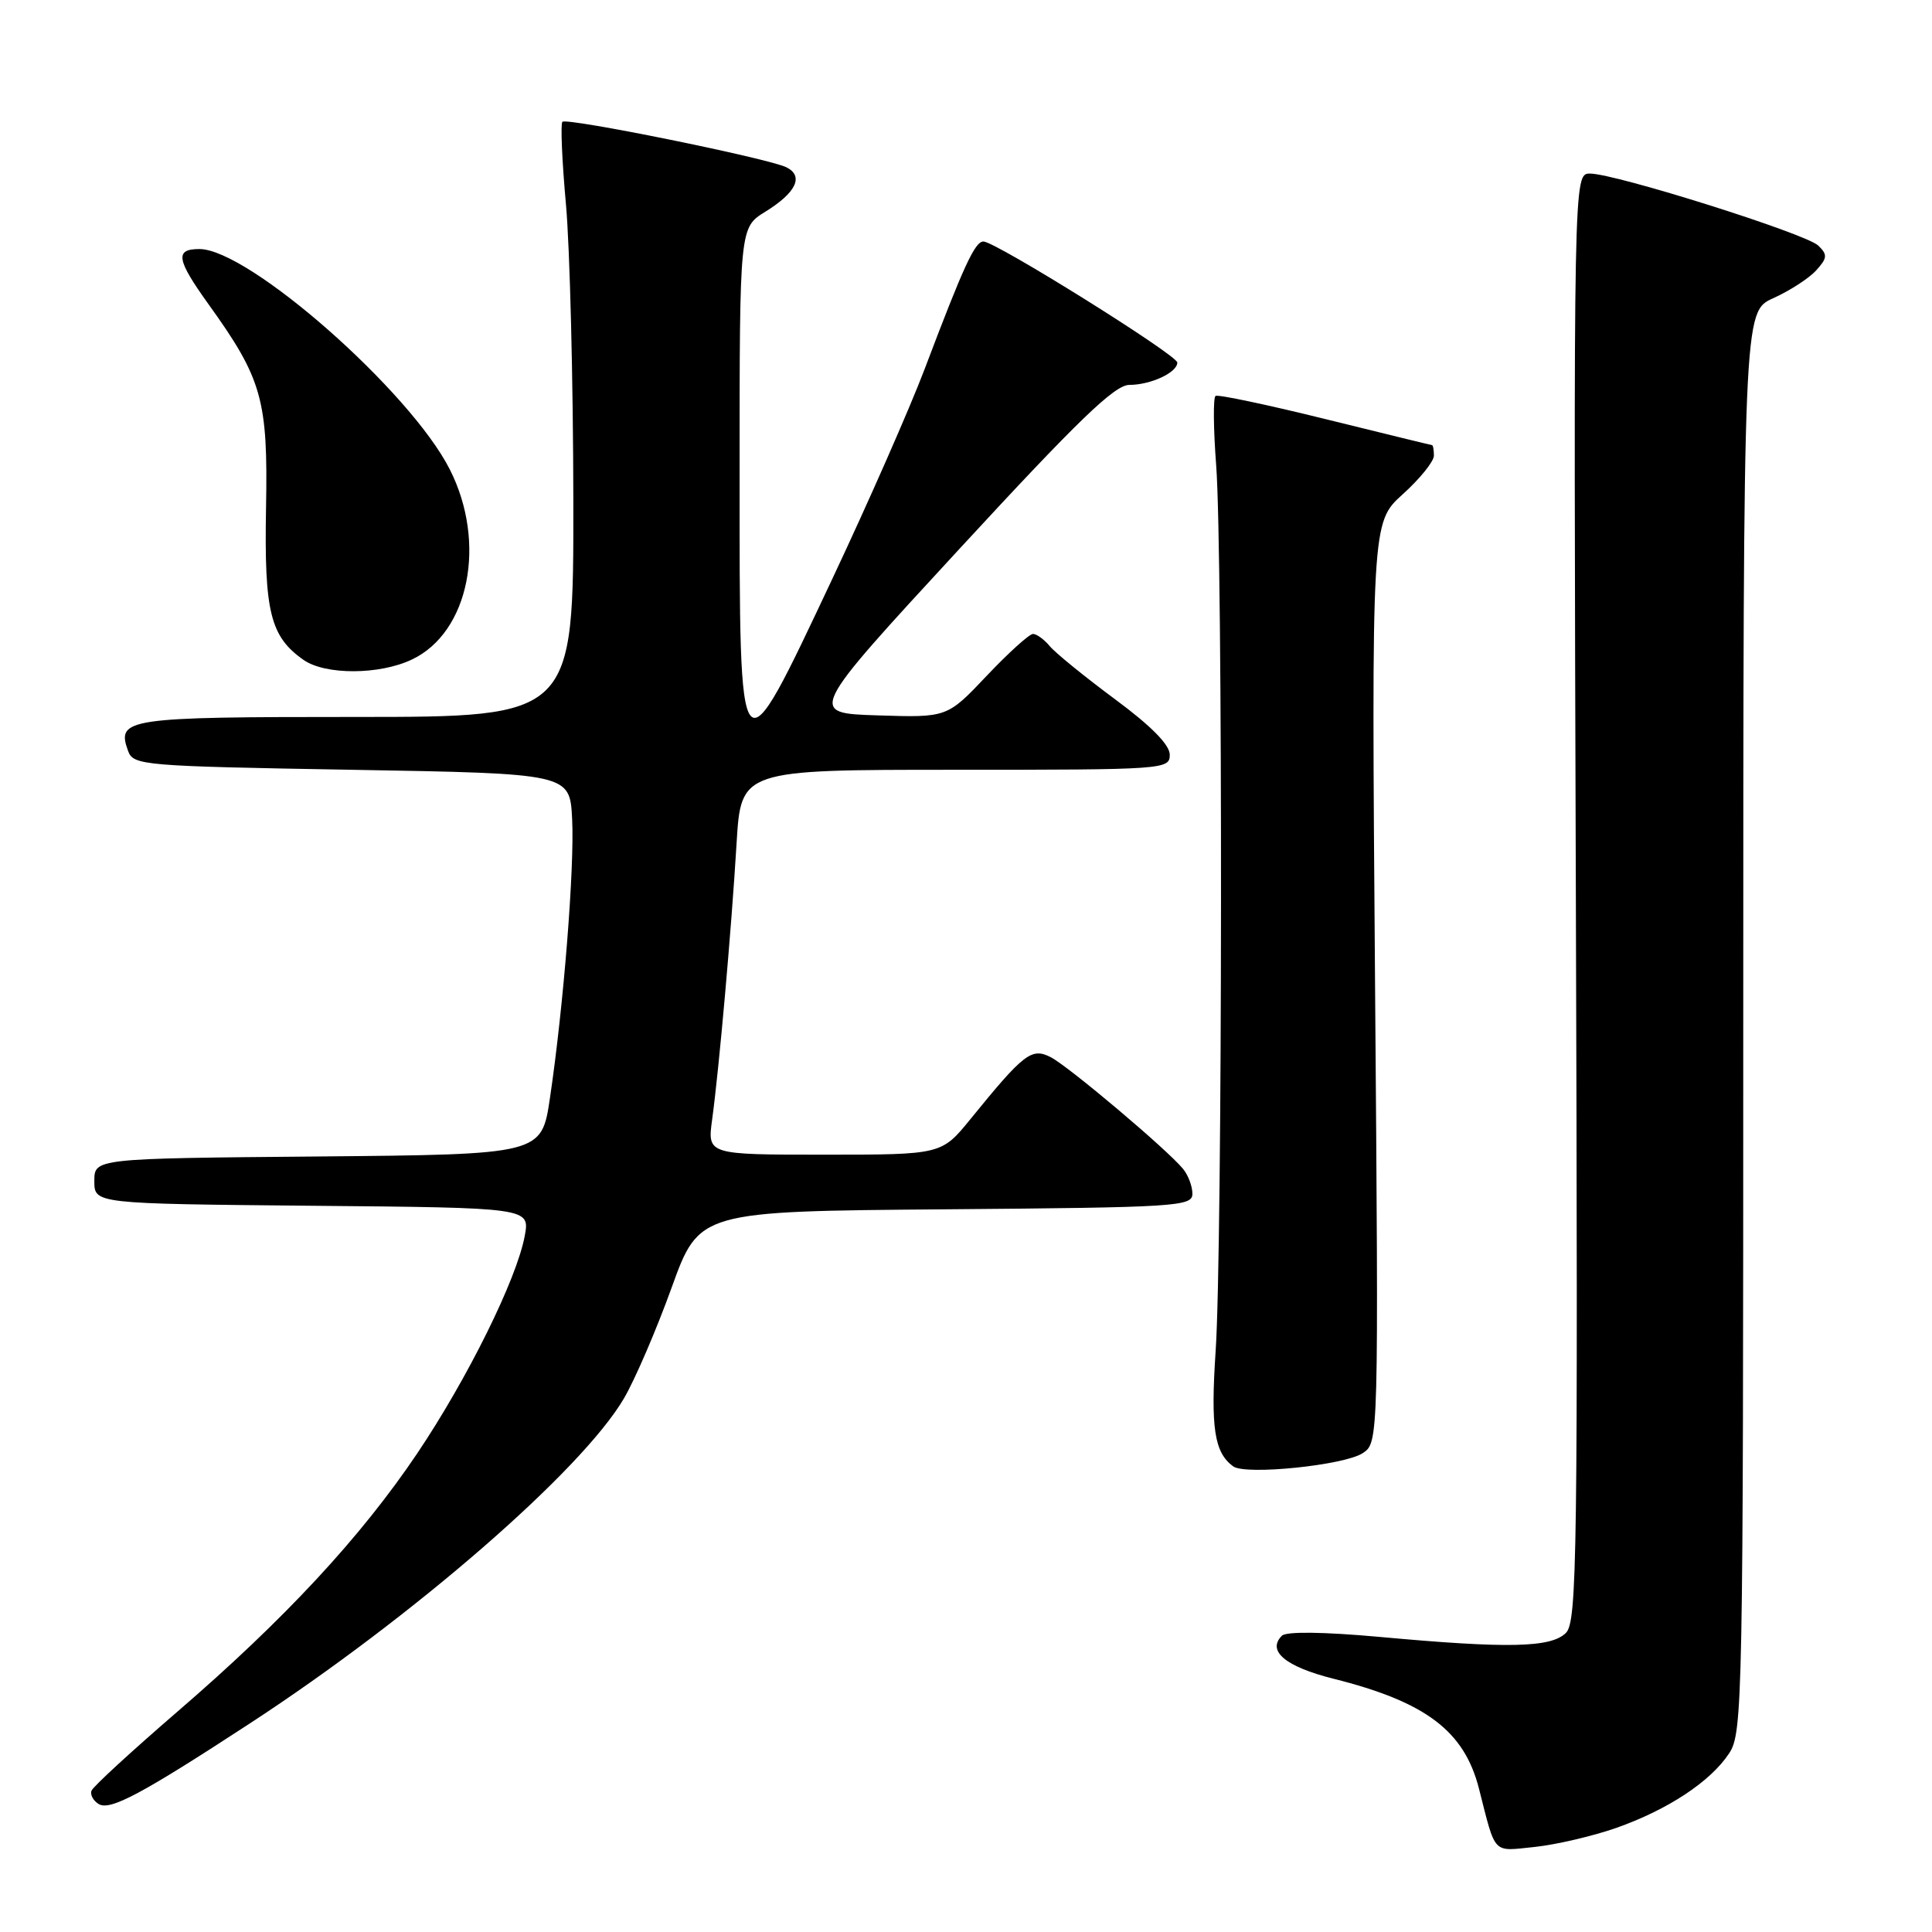 <?xml version="1.0" encoding="UTF-8" standalone="no"?>
<!DOCTYPE svg PUBLIC "-//W3C//DTD SVG 1.1//EN" "http://www.w3.org/Graphics/SVG/1.1/DTD/svg11.dtd" >
<svg xmlns="http://www.w3.org/2000/svg" xmlns:xlink="http://www.w3.org/1999/xlink" version="1.1" viewBox="0 0 256 256">
 <g >
 <path fill="currentColor"
d=" M 214.13 242.22 C 221.00 239.80 226.66 236.07 229.13 232.31 C 230.91 229.62 230.99 225.37 230.99 135.40 C 231.00 41.30 231.00 41.30 234.97 39.51 C 237.15 38.53 239.71 36.87 240.65 35.83 C 242.14 34.19 242.18 33.75 240.93 32.54 C 239.32 30.97 214.05 23.00 210.68 23.00 C 208.50 23.00 208.50 23.00 208.81 118.87 C 209.09 206.42 208.98 214.88 207.49 216.37 C 205.52 218.33 199.85 218.46 182.82 216.90 C 175.41 216.23 170.44 216.16 169.86 216.74 C 167.84 218.76 170.33 220.84 176.69 222.44 C 188.93 225.51 194.02 229.36 195.97 237.00 C 198.24 245.89 197.68 245.31 203.36 244.73 C 206.19 244.43 211.03 243.30 214.13 242.22 Z  M 33.11 228.36 C 54.79 214.21 77.08 194.84 82.68 185.29 C 84.14 182.80 86.98 176.20 88.99 170.63 C 92.65 160.50 92.65 160.50 125.33 160.24 C 155.99 159.99 158.00 159.86 158.00 158.18 C 158.00 157.19 157.44 155.70 156.75 154.87 C 154.63 152.30 141.63 141.33 139.24 140.09 C 136.70 138.78 135.69 139.55 128.62 148.25 C 124.76 153.00 124.76 153.00 109.24 153.00 C 93.73 153.00 93.73 153.00 94.36 148.36 C 95.28 141.67 96.92 123.09 97.60 111.75 C 98.19 102.00 98.19 102.00 126.59 102.00 C 154.30 102.00 155.00 101.95 155.00 100.01 C 155.00 98.69 152.53 96.19 147.73 92.64 C 143.74 89.68 139.86 86.53 139.11 85.63 C 138.36 84.73 137.36 84.00 136.88 84.00 C 136.39 84.00 133.64 86.49 130.75 89.54 C 125.50 95.09 125.50 95.09 116.27 94.79 C 107.05 94.50 107.05 94.50 127.11 72.75 C 142.88 55.65 147.70 51.00 149.65 51.00 C 152.48 51.00 156.00 49.36 156.00 48.04 C 156.00 47.05 131.89 32.00 130.31 32.00 C 129.18 32.00 127.68 35.26 122.52 48.90 C 120.56 54.07 115.07 66.55 110.31 76.65 C 97.81 103.16 98.00 103.37 98.00 62.58 C 98.00 30.16 98.00 30.16 101.40 28.06 C 105.50 25.53 106.54 23.34 104.21 22.17 C 101.86 20.99 75.11 15.56 74.52 16.14 C 74.26 16.40 74.47 21.31 74.99 27.06 C 75.51 32.80 75.95 50.44 75.97 66.25 C 76.00 95.00 76.00 95.00 47.12 95.00 C 16.68 95.00 15.41 95.19 16.97 99.50 C 17.67 101.42 18.84 101.52 46.60 102.00 C 75.50 102.50 75.50 102.50 75.81 108.50 C 76.14 114.93 74.68 133.32 72.87 145.50 C 71.76 152.97 71.76 152.97 42.13 153.24 C 12.50 153.50 12.50 153.50 12.50 156.50 C 12.50 159.50 12.50 159.50 41.36 159.77 C 70.22 160.03 70.22 160.03 69.53 163.77 C 68.47 169.49 61.97 182.63 55.30 192.56 C 47.81 203.69 37.75 214.53 23.50 226.81 C 17.45 232.03 12.33 236.73 12.13 237.27 C 11.92 237.80 12.35 238.60 13.07 239.04 C 14.57 239.97 18.75 237.74 33.11 228.36 Z  M 180.55 192.56 C 182.68 191.17 182.68 191.17 182.20 130.20 C 181.73 69.24 181.73 69.24 185.86 65.50 C 188.14 63.45 190.00 61.14 190.00 60.38 C 190.00 59.62 189.89 58.99 189.75 58.98 C 189.61 58.97 183.24 57.41 175.58 55.52 C 167.93 53.63 161.40 52.25 161.07 52.46 C 160.74 52.66 160.78 56.80 161.15 61.66 C 162.04 73.31 161.99 165.56 161.08 179.00 C 160.40 189.18 160.90 192.47 163.40 194.30 C 165.03 195.50 178.10 194.16 180.55 192.56 Z  M 54.58 87.39 C 62.17 83.80 64.53 71.92 59.60 62.20 C 54.35 51.83 32.94 33.00 26.42 33.00 C 23.14 33.00 23.37 34.38 27.65 40.34 C 34.74 50.21 35.52 52.98 35.25 67.31 C 35.00 81.07 35.81 84.35 40.22 87.44 C 43.10 89.46 50.28 89.44 54.58 87.39 Z "/>
</g>
</svg>